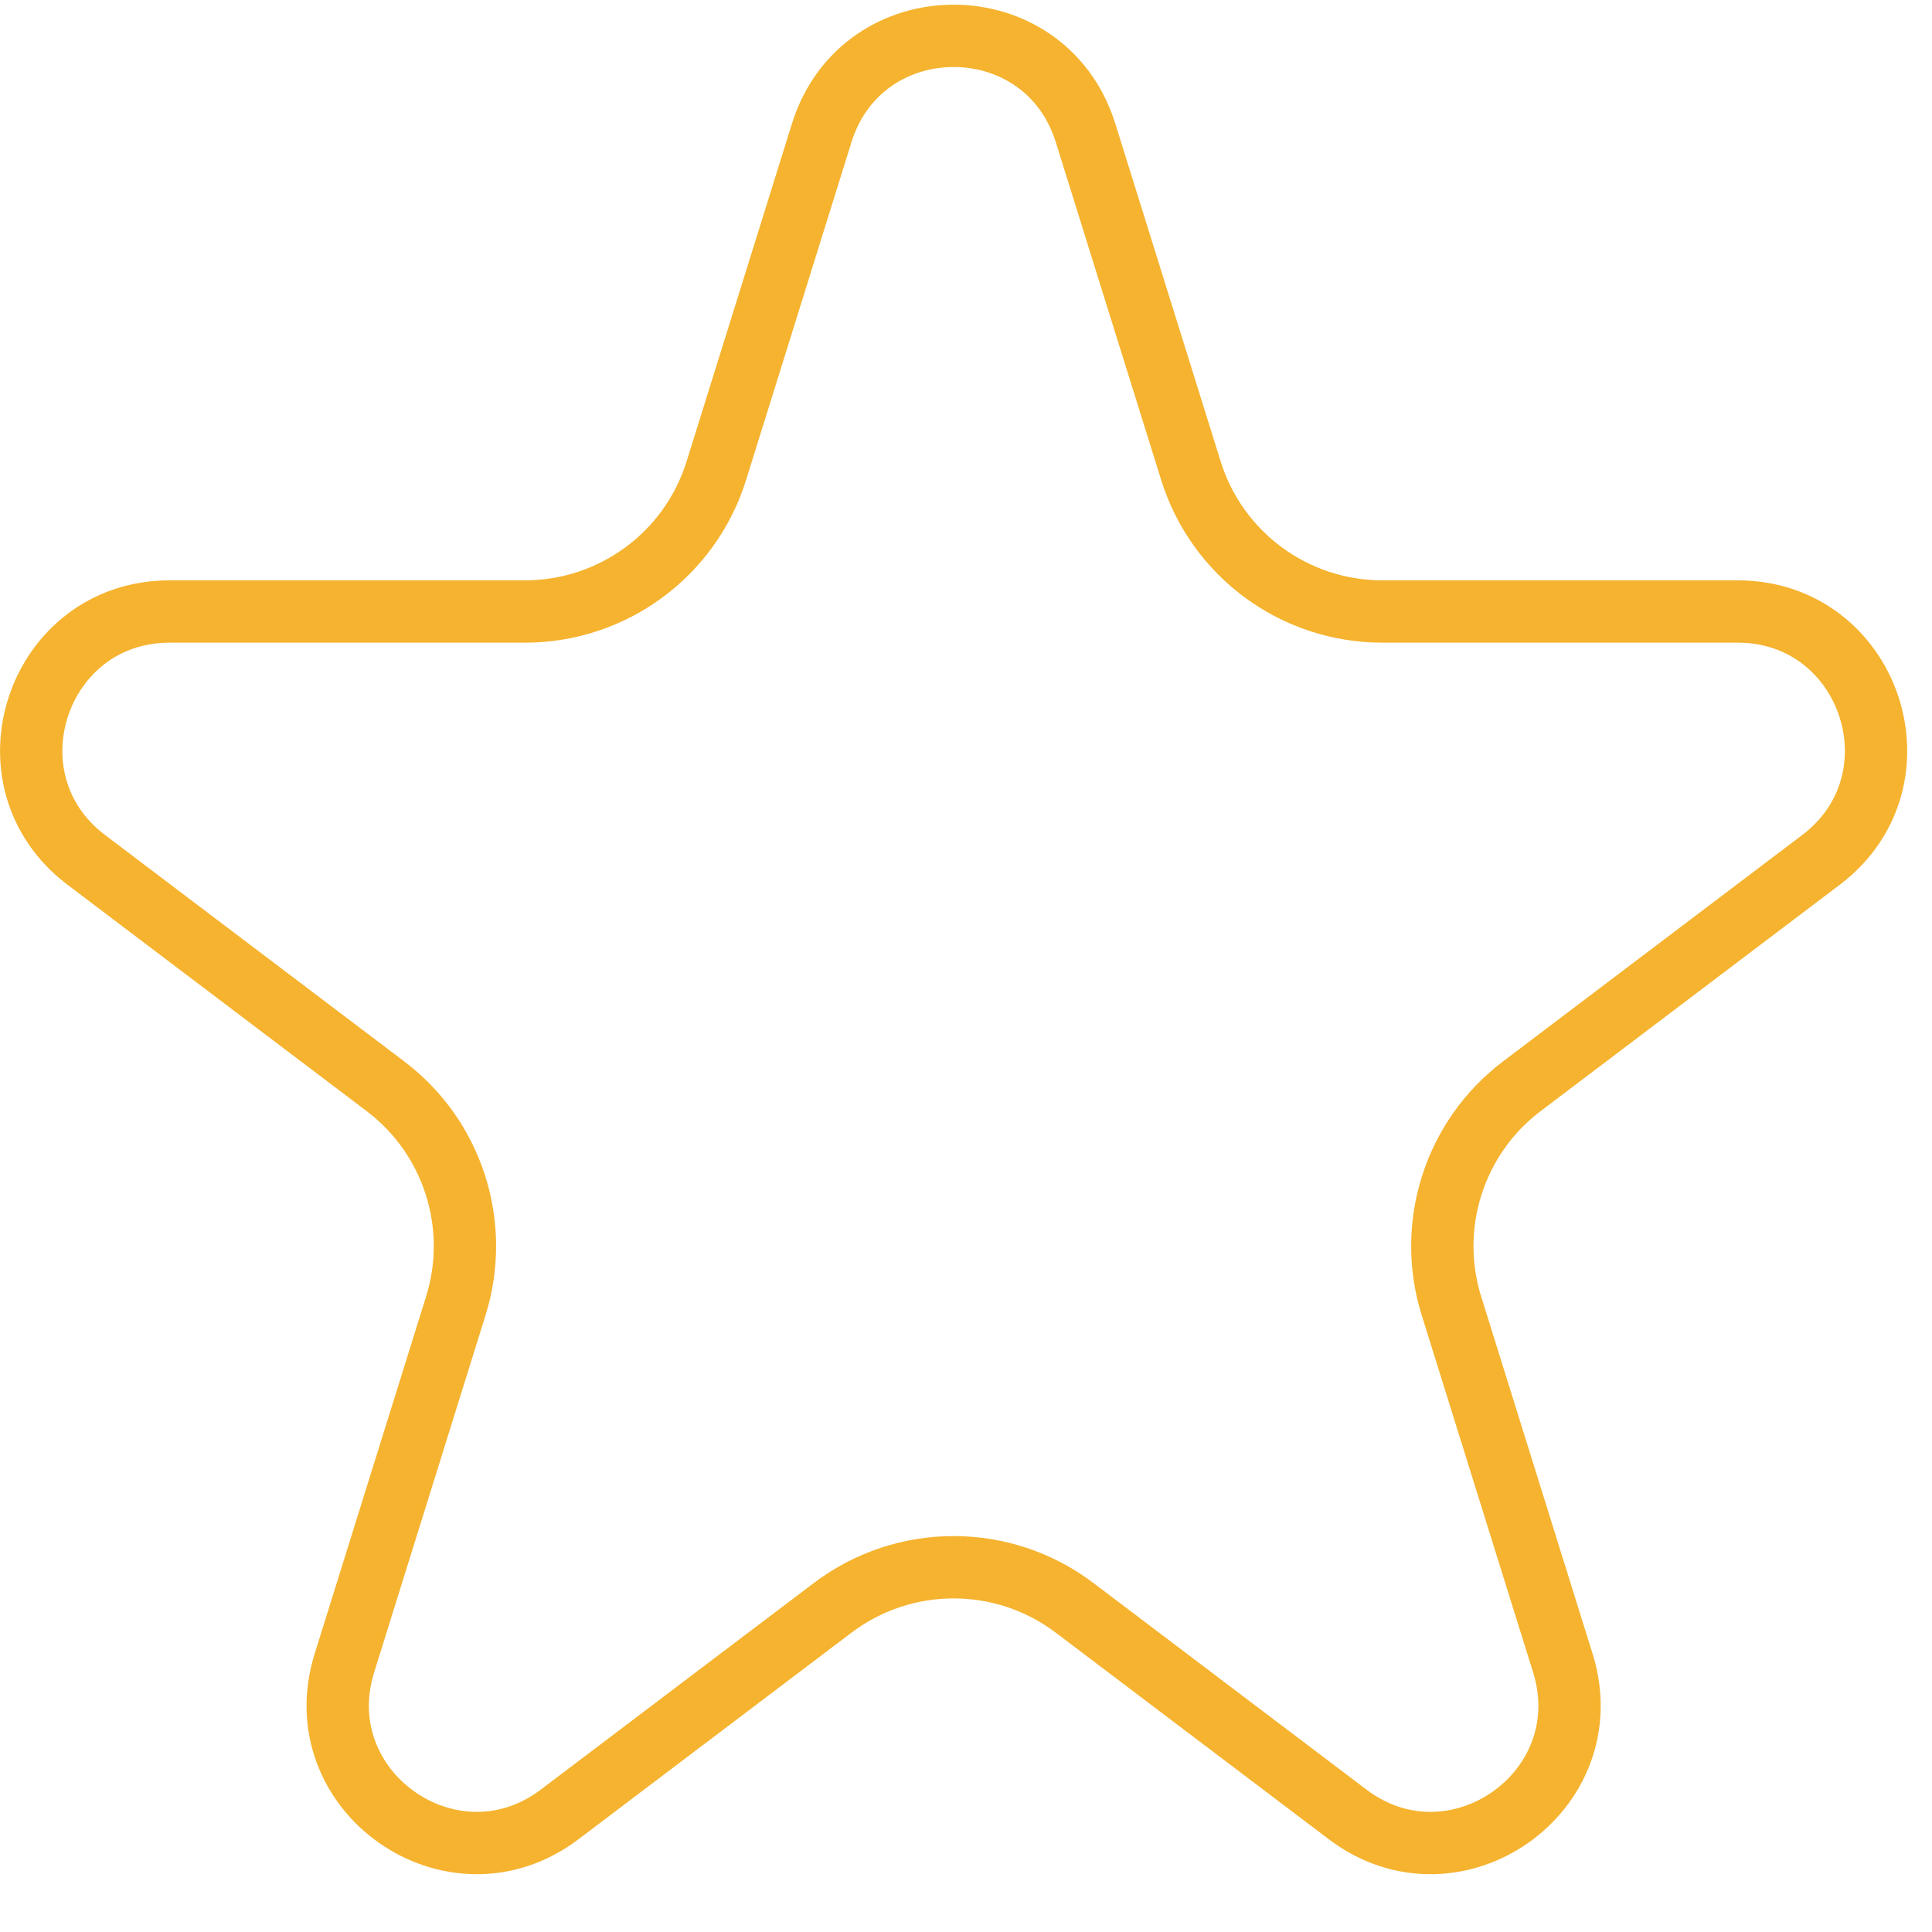 <svg width="31" height="31" viewBox="0 0 31 31" fill="none" xmlns="http://www.w3.org/2000/svg">
<path d="M13.185 2.132C13.833 0.056 16.77 0.056 17.418 2.132L19.109 7.553C19.528 8.897 20.772 9.812 22.18 9.812H27.881C30.006 9.812 30.914 12.514 29.219 13.797L24.418 17.43C23.337 18.248 22.885 19.658 23.289 20.953L25.077 26.685C25.719 28.744 23.342 30.415 21.623 29.113L17.243 25.799C16.095 24.93 14.508 24.93 13.36 25.799L8.98 29.113C7.261 30.415 4.884 28.744 5.526 26.685L7.314 20.953C7.718 19.658 7.267 18.248 6.185 17.43L1.384 13.797C-0.311 12.514 0.597 9.812 2.722 9.812H8.423C9.831 9.812 11.075 8.897 11.494 7.553L13.185 2.132Z" stroke="#F5B32F"/>
</svg>
